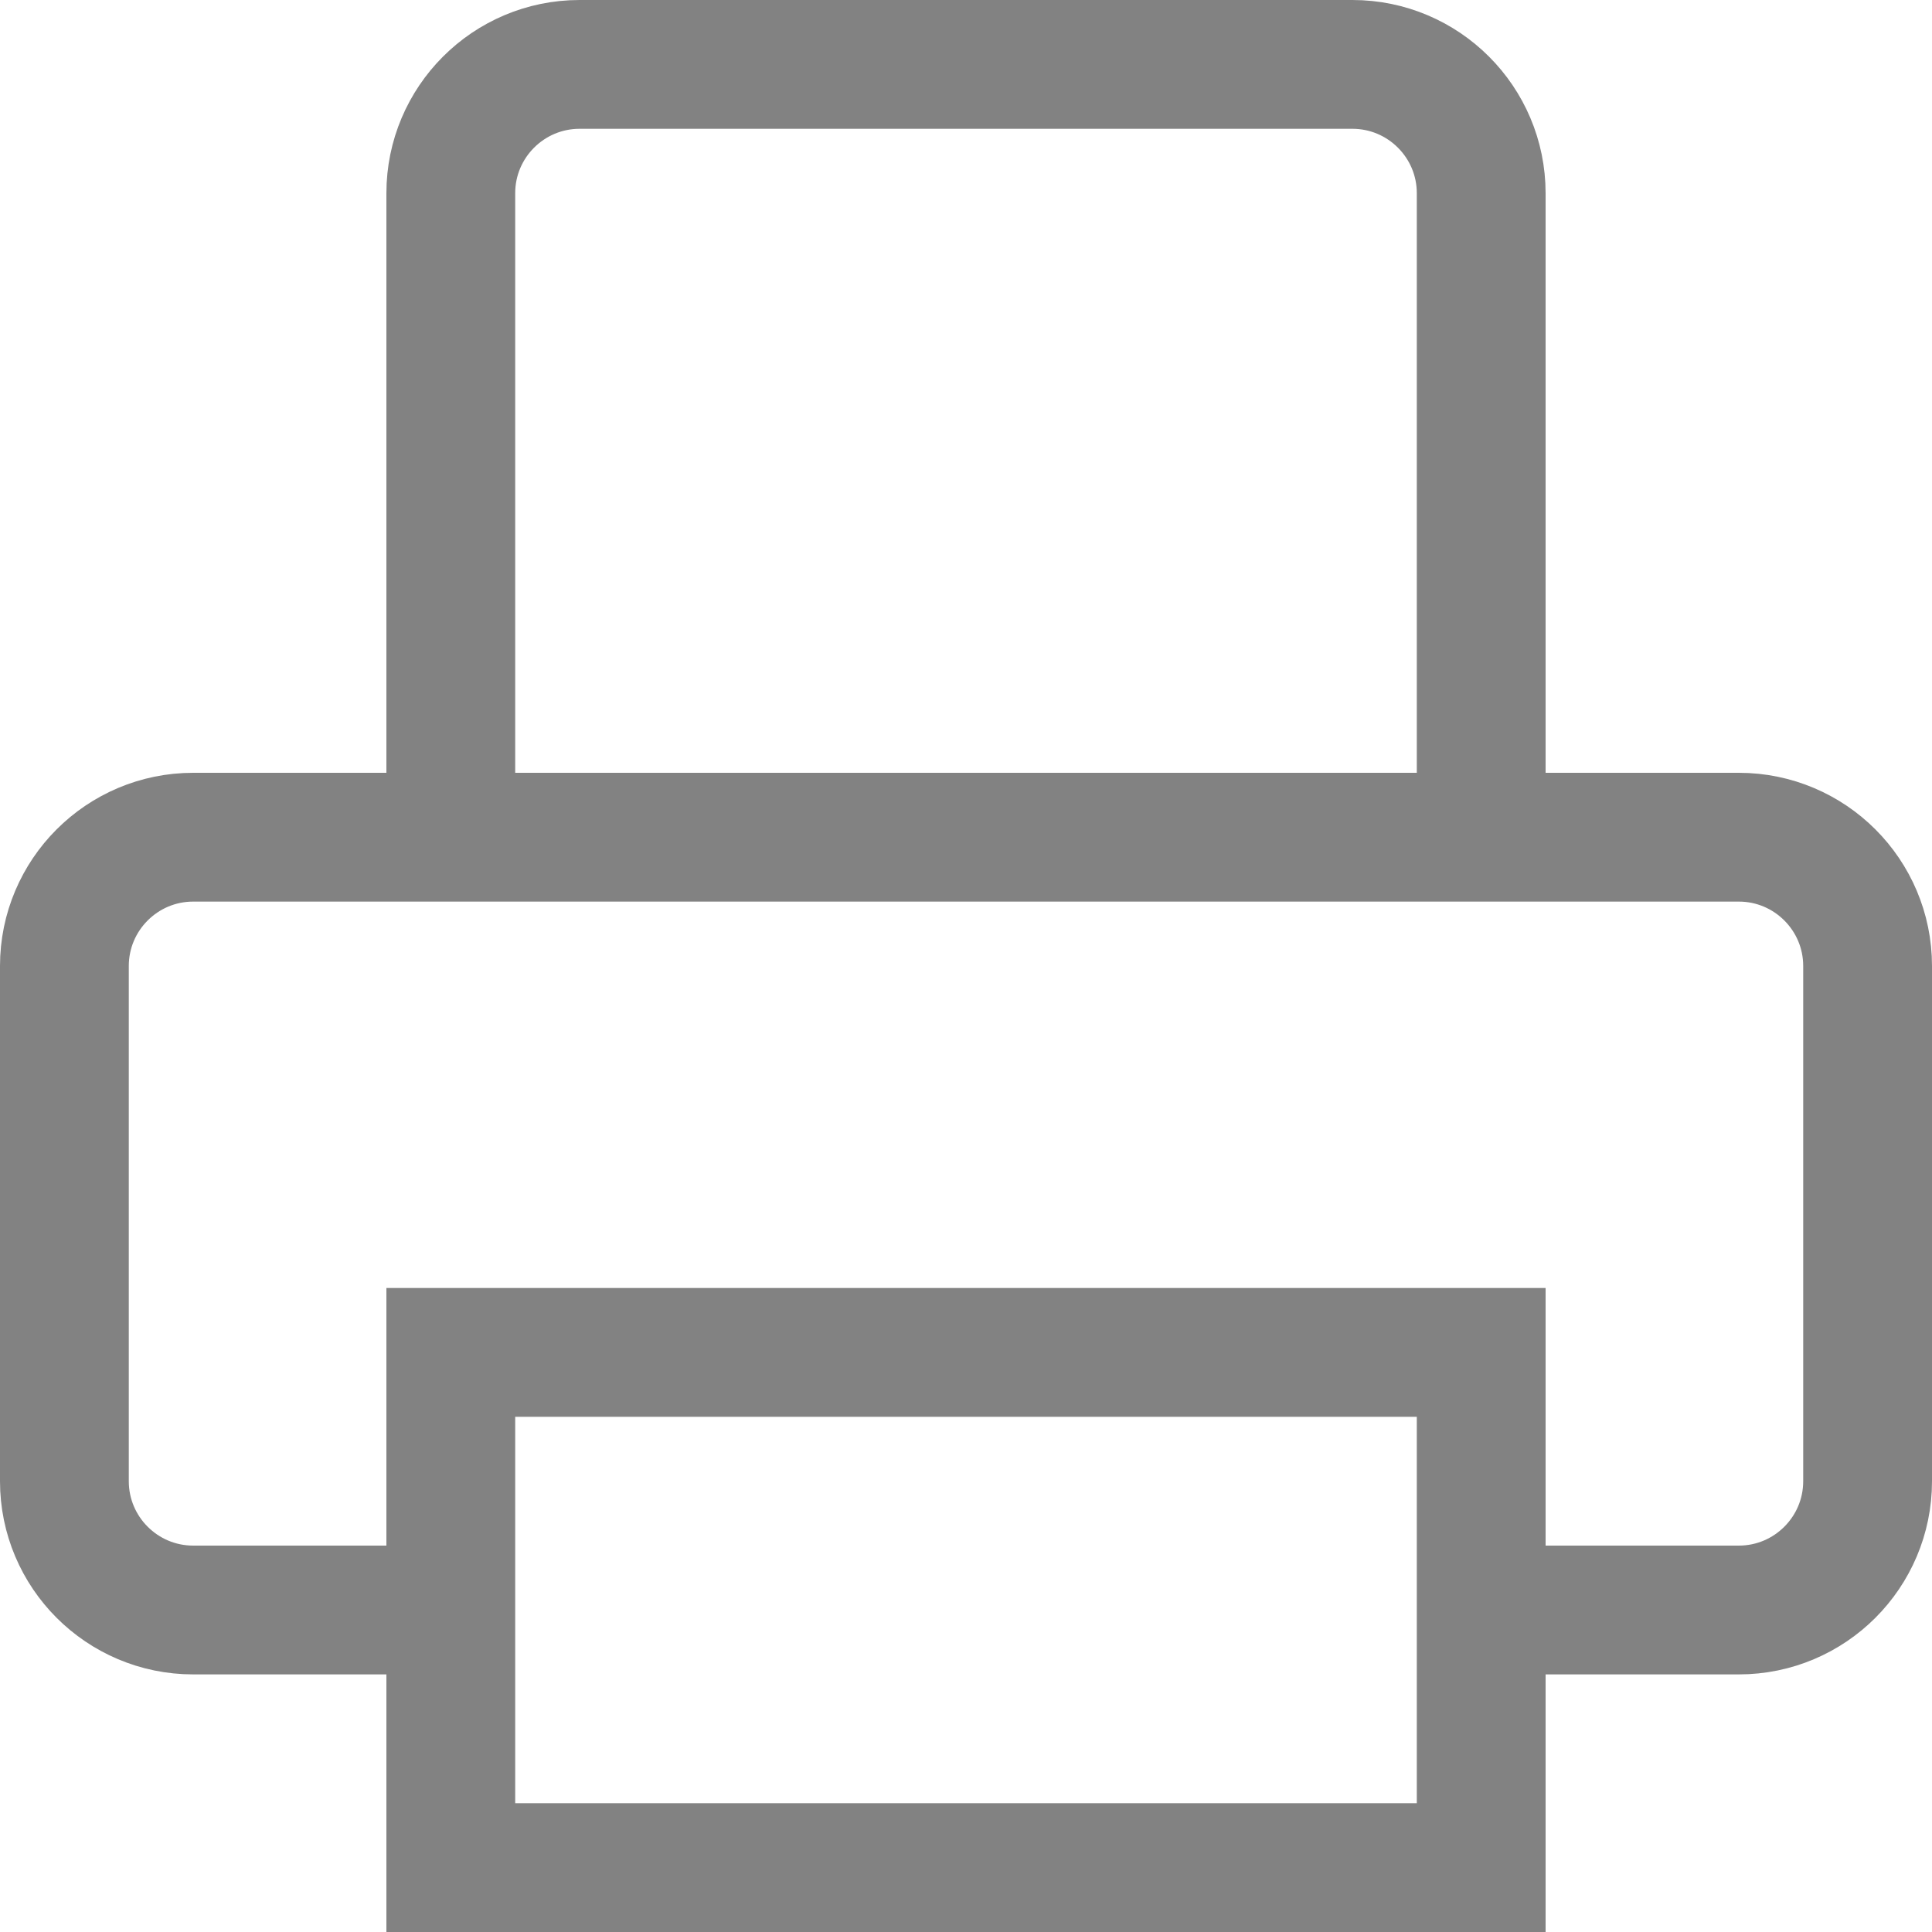<svg width="15" height="15" viewBox="0 0 15 15" fill="none" xmlns="http://www.w3.org/2000/svg">
<path d="M3.5 12.5H1.5C0.948 12.5 0.5 12.052 0.5 11.5V7.5C0.5 6.948 0.948 6.5 1.5 6.5H13.5C14.052 6.5 14.5 6.948 14.5 7.5V11.5C14.5 12.052 14.052 12.5 13.5 12.5H11.5M3.5 6.5V1.5C3.5 0.948 3.948 0.5 4.5 0.5H10.5C11.052 0.5 11.5 0.948 11.5 1.5V6.5M3.5 10.5H11.5V14.5H3.5V10.5Z" stroke="#828282"/>
</svg>
